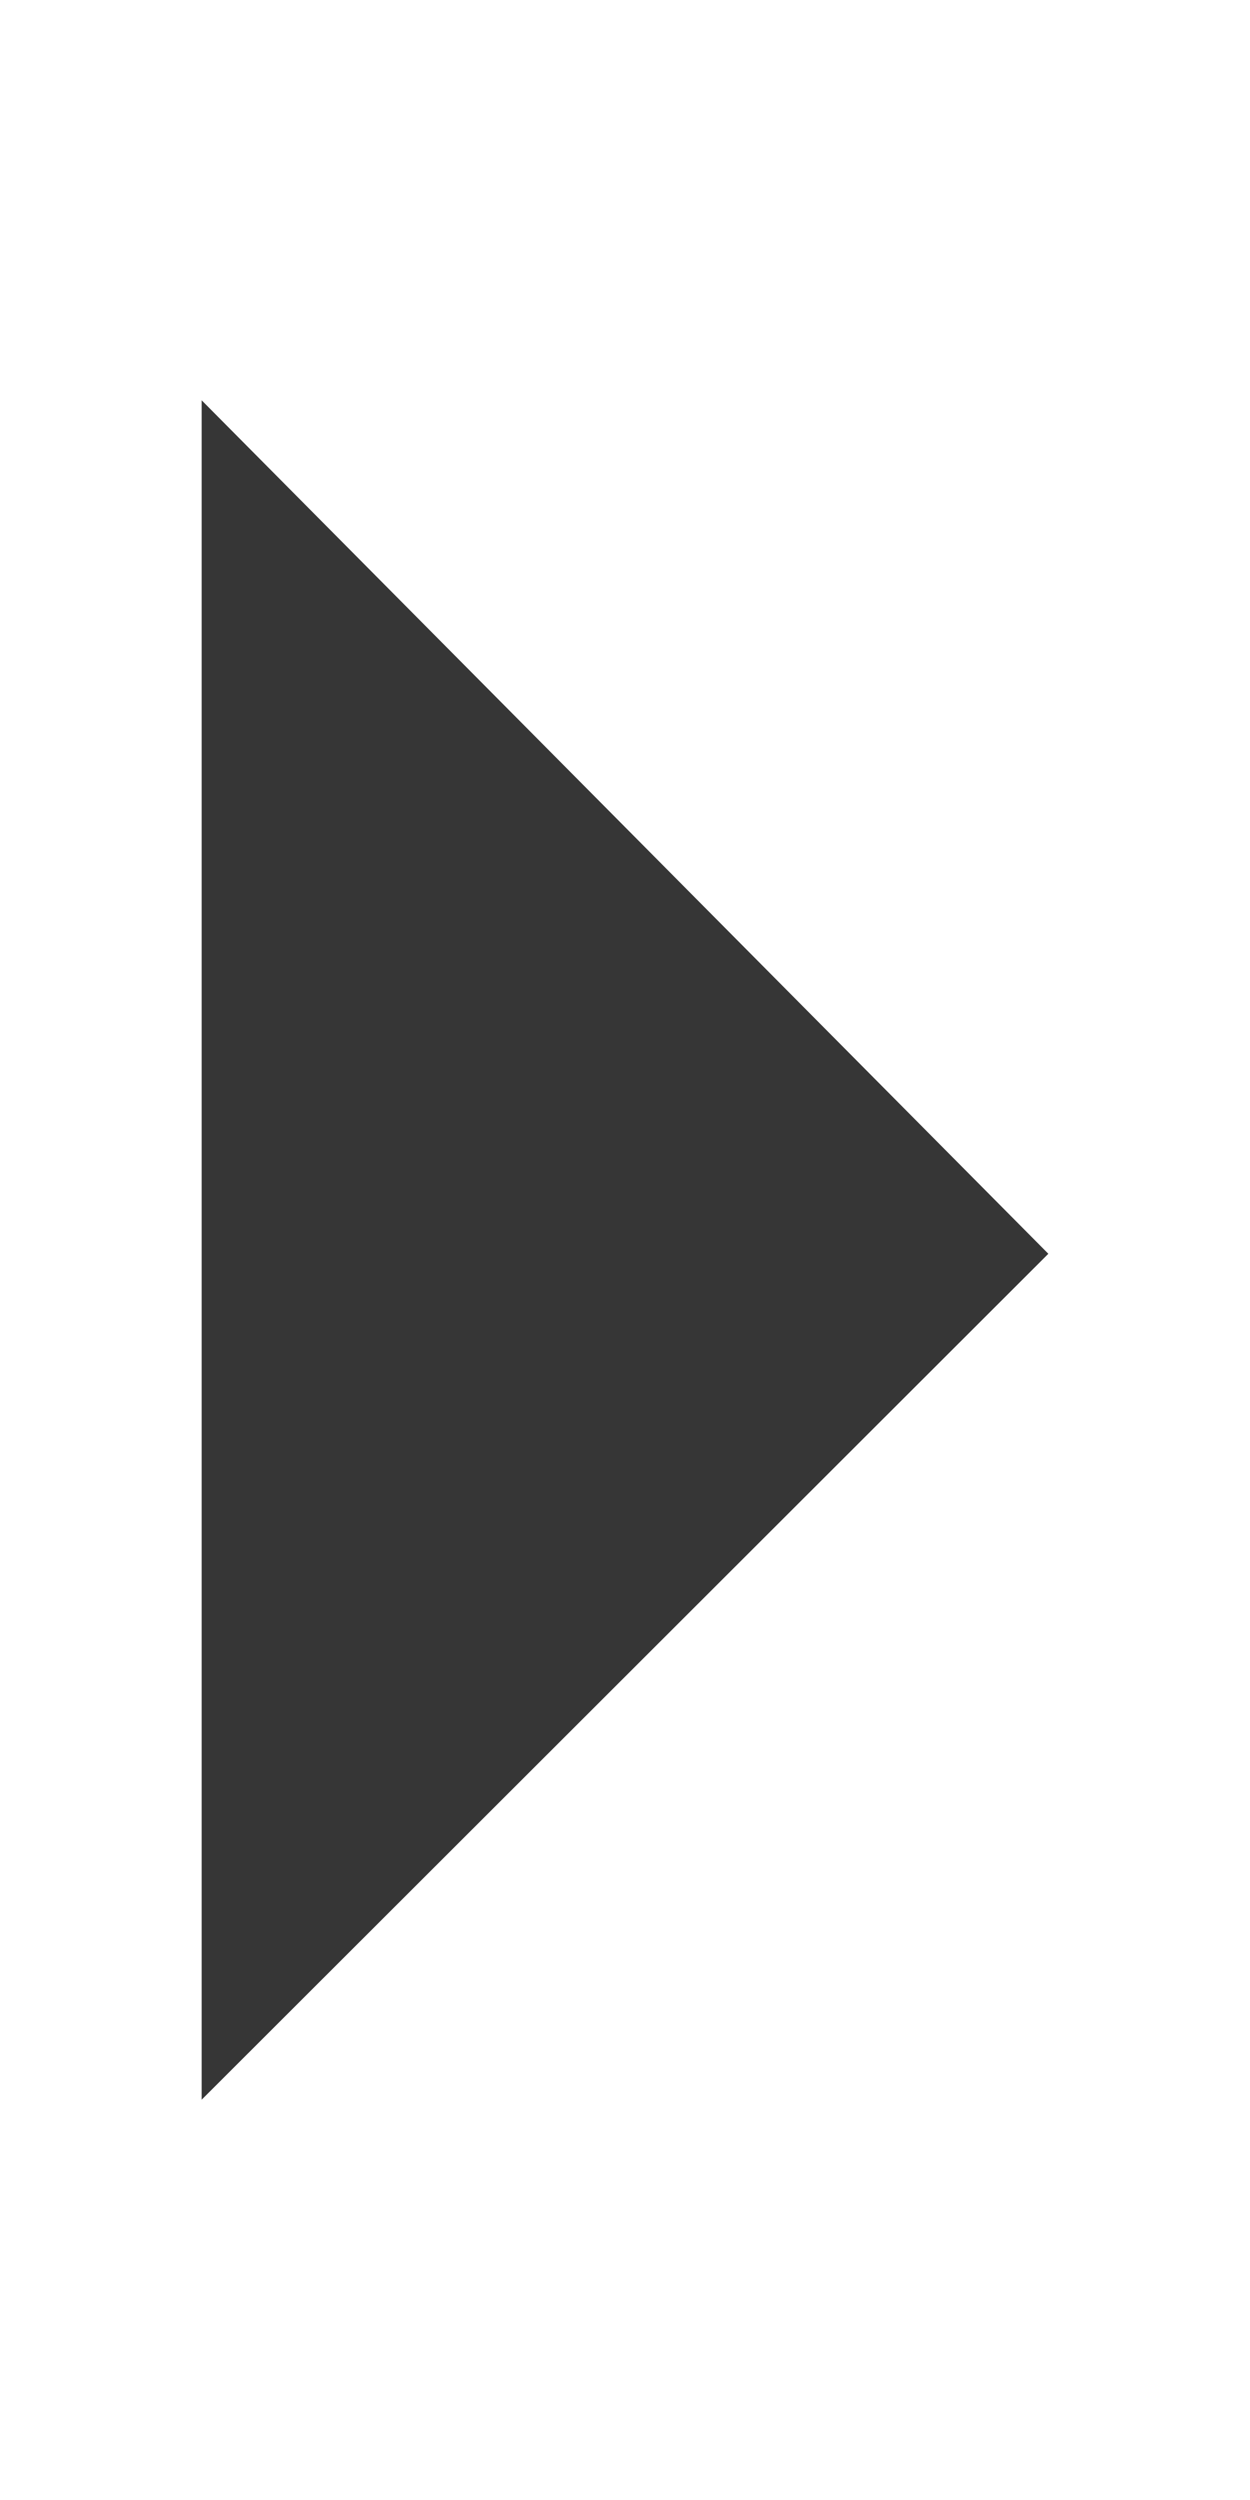 <?xml version="1.0" encoding="UTF-8" standalone="no"?>
<!-- Created with Inkscape (http://www.inkscape.org/) -->

<svg xmlns:dc="http://purl.org/dc/elements/1.1/" xmlns:cc="http://creativecommons.org/ns#" xmlns:rdf="http://www.w3.org/1999/02/22-rdf-syntax-ns#" xmlns:svg="http://www.w3.org/2000/svg" xmlns="http://www.w3.org/2000/svg" xmlns:sodipodi="http://sodipodi.sourceforge.net/DTD/sodipodi-0.dtd" xmlns:inkscape="http://www.inkscape.org/namespaces/inkscape" width="6.255" height="12.51" viewBox="0 0 1.655 3.31" version="1.1" id="svg8" inkscape:version="0.92.3 (2405546, 2018-03-11)" sodipodi:docname="menu-forward.svg">
 <defs id="defs2" />
 <sodipodi:namedview id="base" pagecolor="#ffffff" bordercolor="#666666" borderopacity="1.0" inkscape:pageopacity="0.0" inkscape:pageshadow="2" inkscape:zoom="15.839" inkscape:cx="-5.0741" inkscape:cy="1.5653" inkscape:document-units="mm" inkscape:current-layer="text4749" showgrid="false" fit-margin-top="0" fit-margin-left="0" fit-margin-right="0" fit-margin-bottom="0" units="px" inkscape:window-width="1402" inkscape:window-height="871" inkscape:window-x="1404" inkscape:window-y="0" inkscape:window-maximized="1" />
 <g inkscape:label="Capa 1" inkscape:groupmode="layer" id="layer1" transform="translate(-80.291,-120.9)">
  <g aria-label="⏵" style="font-style:normal;font-weight:normal;font-size:5.953px;line-height:125%;font-family:sans-serif;letter-spacing:0px;word-spacing:0px;fill:#000000;fill-opacity:1;stroke:none;stroke-width:0.265px;stroke-linecap:butt;stroke-linejoin:miter;stroke-opacity:1" id="text4749">
   <path d="m 80.558,121.43 1.121,1.13 -1.121,1.12 z" style="stroke-width:0.179px;fill:#363636;fill-opacity:1" id="path4770" inkscape:connector-curvature="0" />
  </g>
 </g>
</svg>
